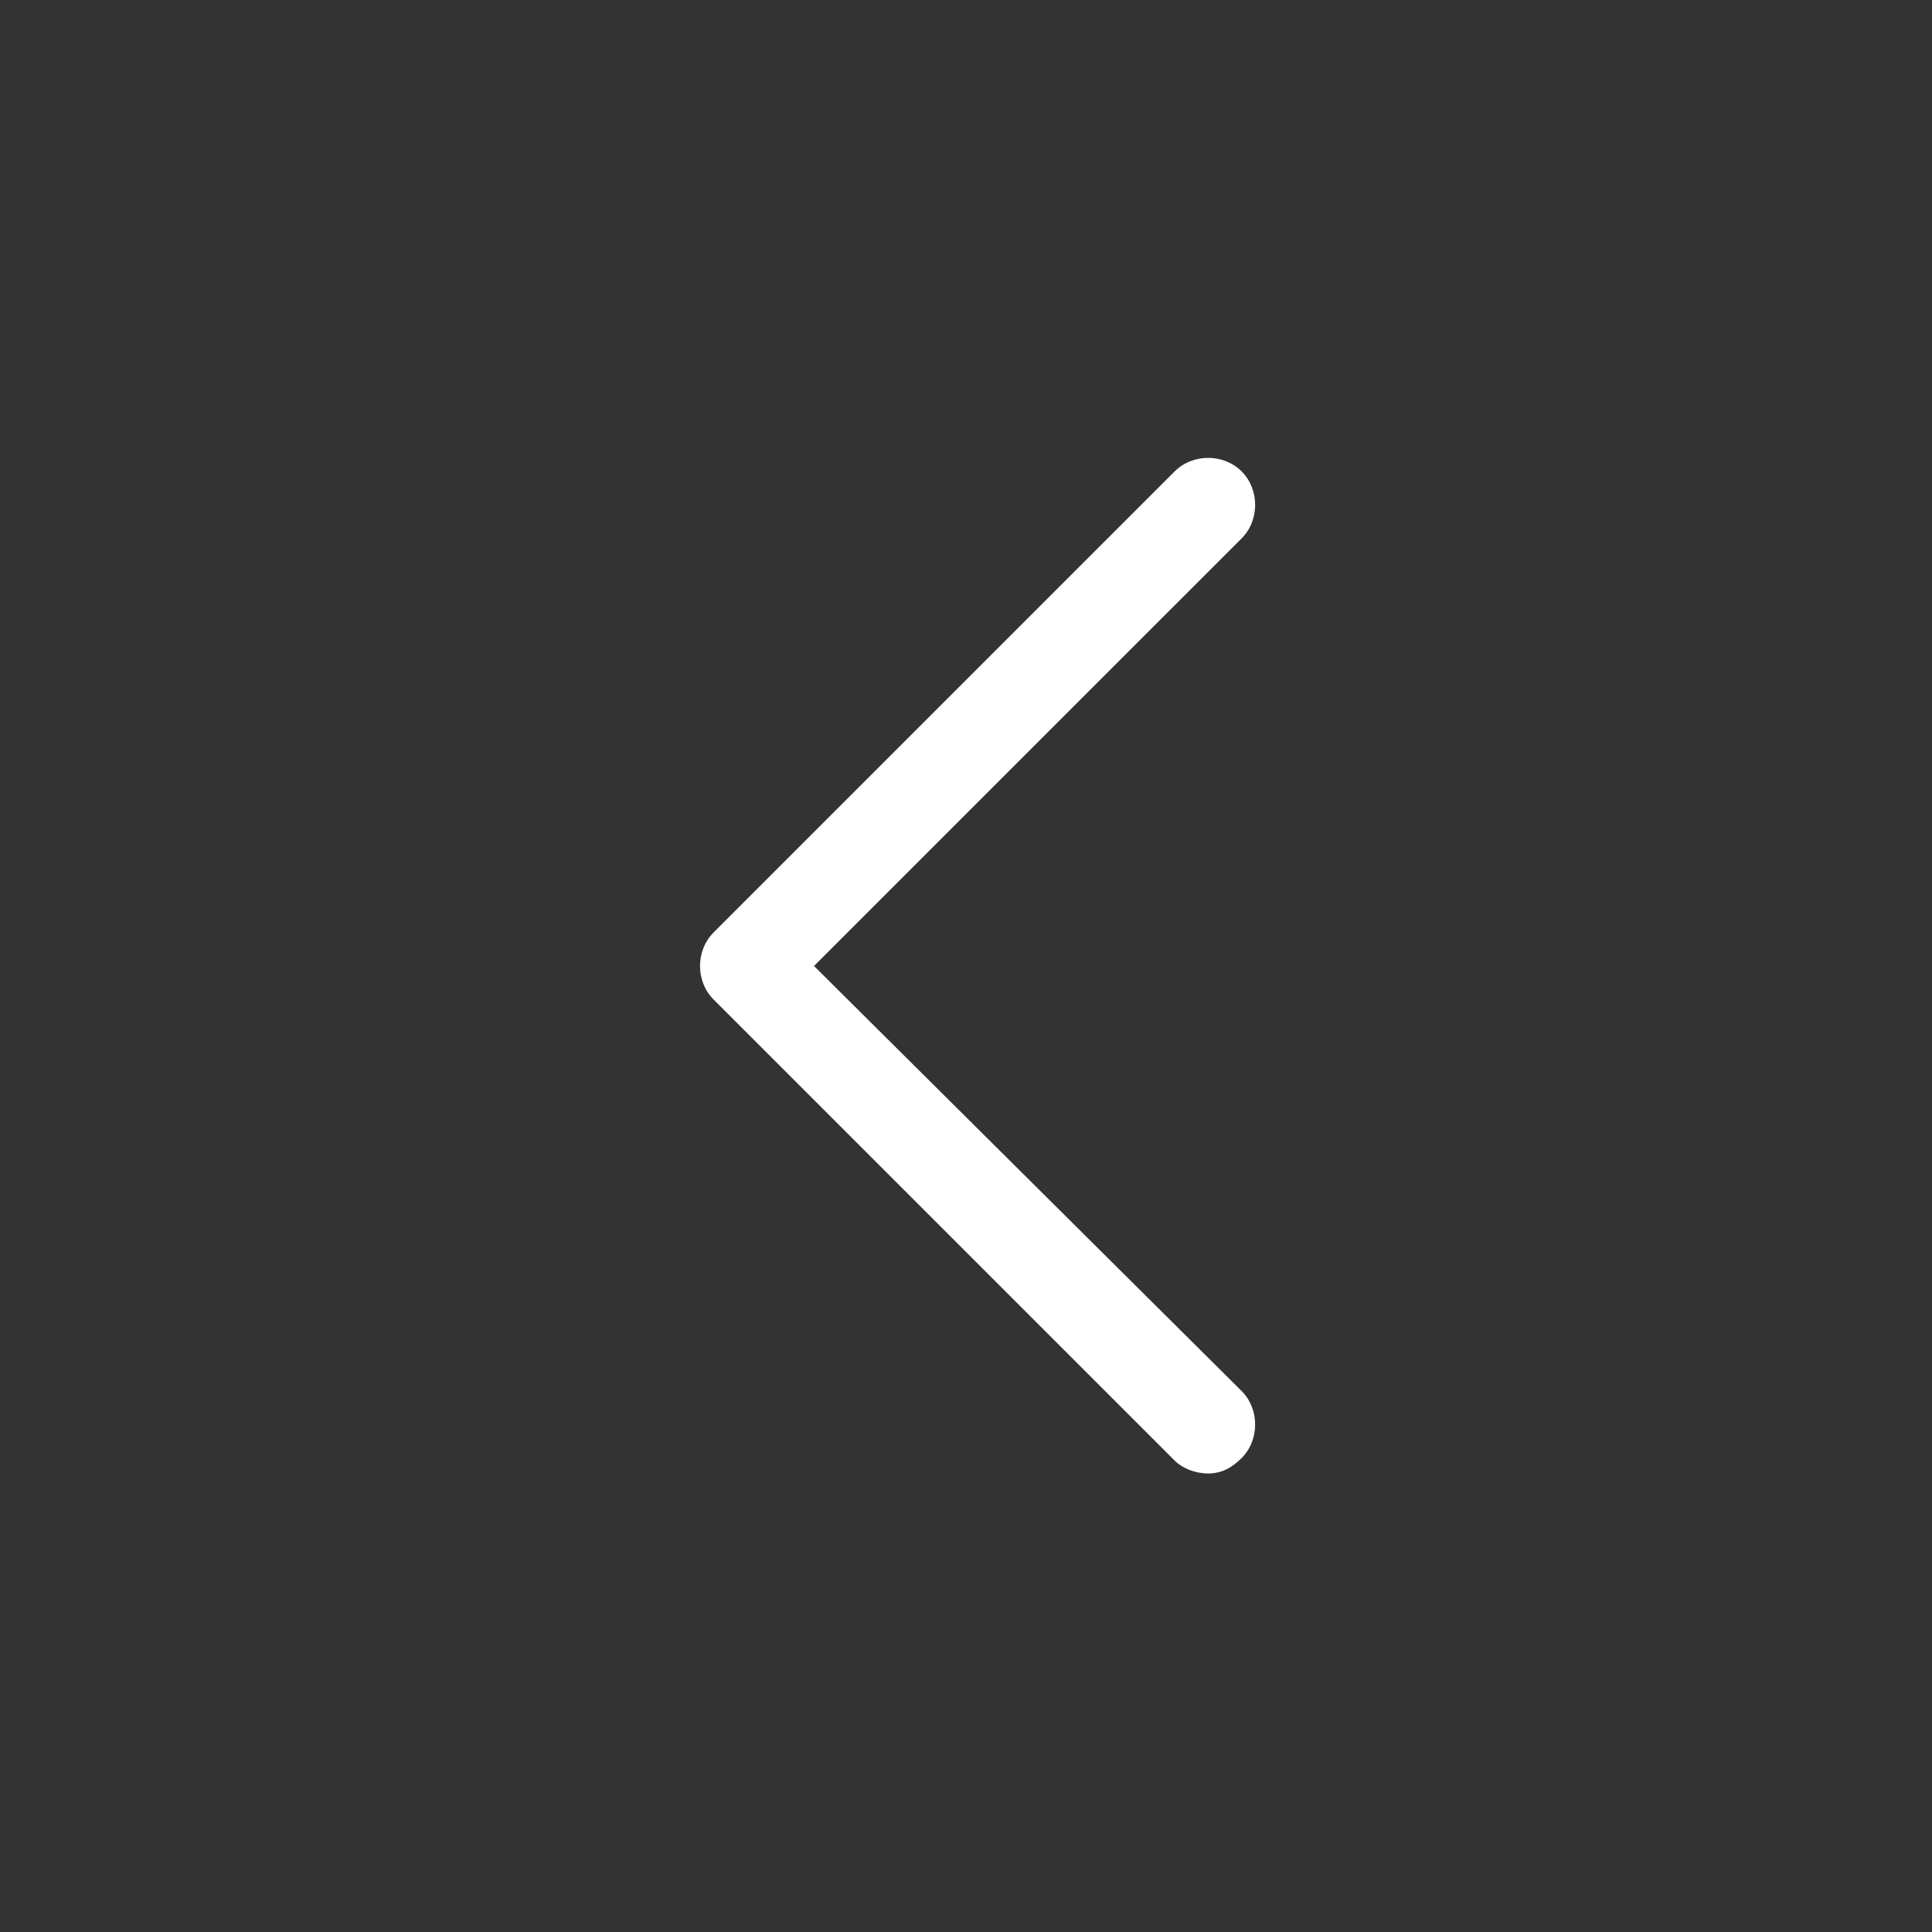 <svg xmlns="http://www.w3.org/2000/svg" viewBox="0 0 75 75"><rect x="0" y="0" width="75" height="75" fill="#333333" stroke="none"/><path fill="#ffffff" d="M46.9 57.2c-0.5 0-1-0.2-1.3-0.5L27.7 38.8c-0.7-0.7-0.7-1.9 0-2.6L45.6 18.3c0.7-0.7 1.9-0.7 2.6 0 0.7 0.7 0.7 1.9 0 2.6L31.6 37.5 48.2 54c0.7 0.7 0.7 1.9 0 2.6C47.8 57 47.4 57.2 46.9 57.2z"/></svg>